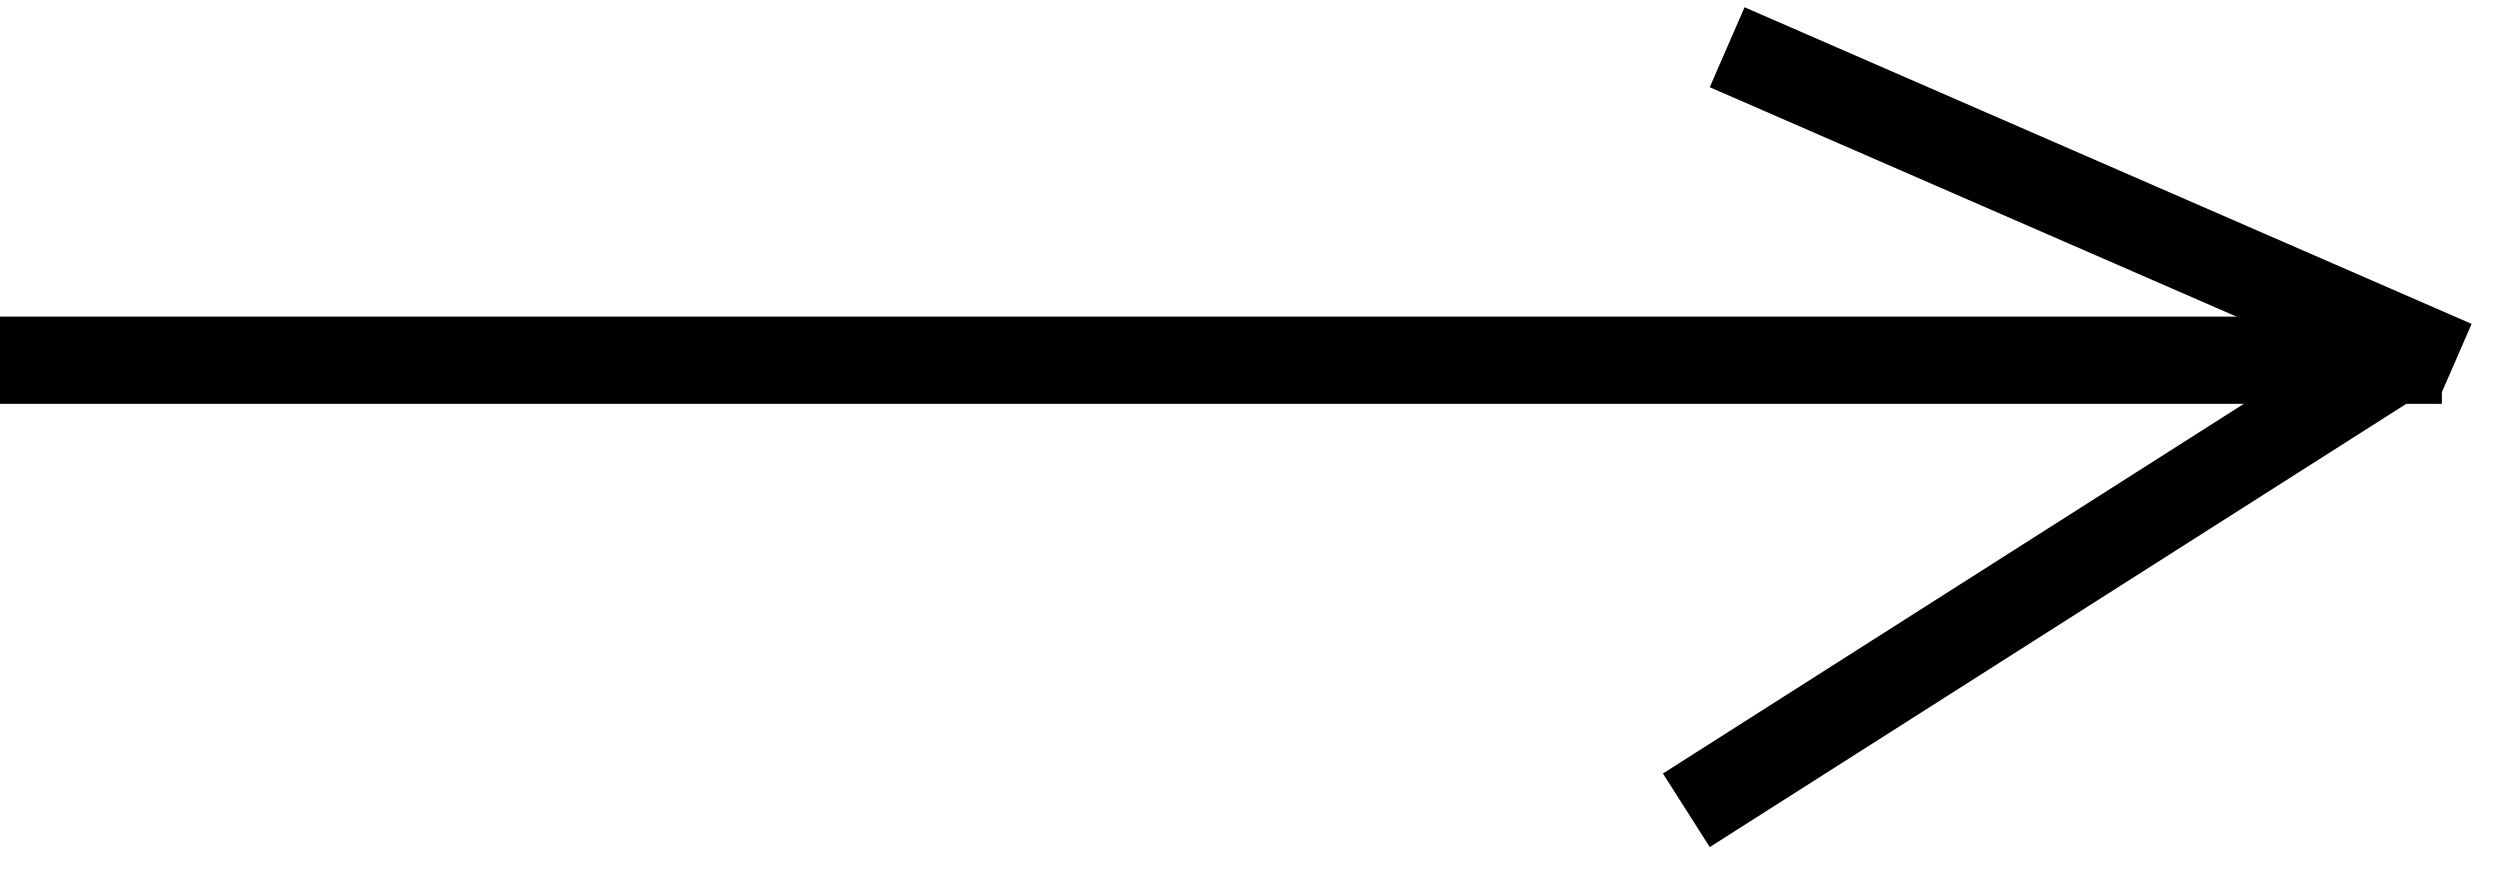 <svg width="86" height="30" viewBox="0 0 86 30" fill="none" xmlns="http://www.w3.org/2000/svg">
<line y1="12.392" x2="84" y2="12.392" stroke="black" stroke-width="3"/>
<line x1="59.414" y1="1.625" x2="84.425" y2="12.517" stroke="black" stroke-width="3"/>
<line x1="58.01" y1="27.874" x2="81.971" y2="12.626" stroke="black" stroke-width="3"/>
</svg>
